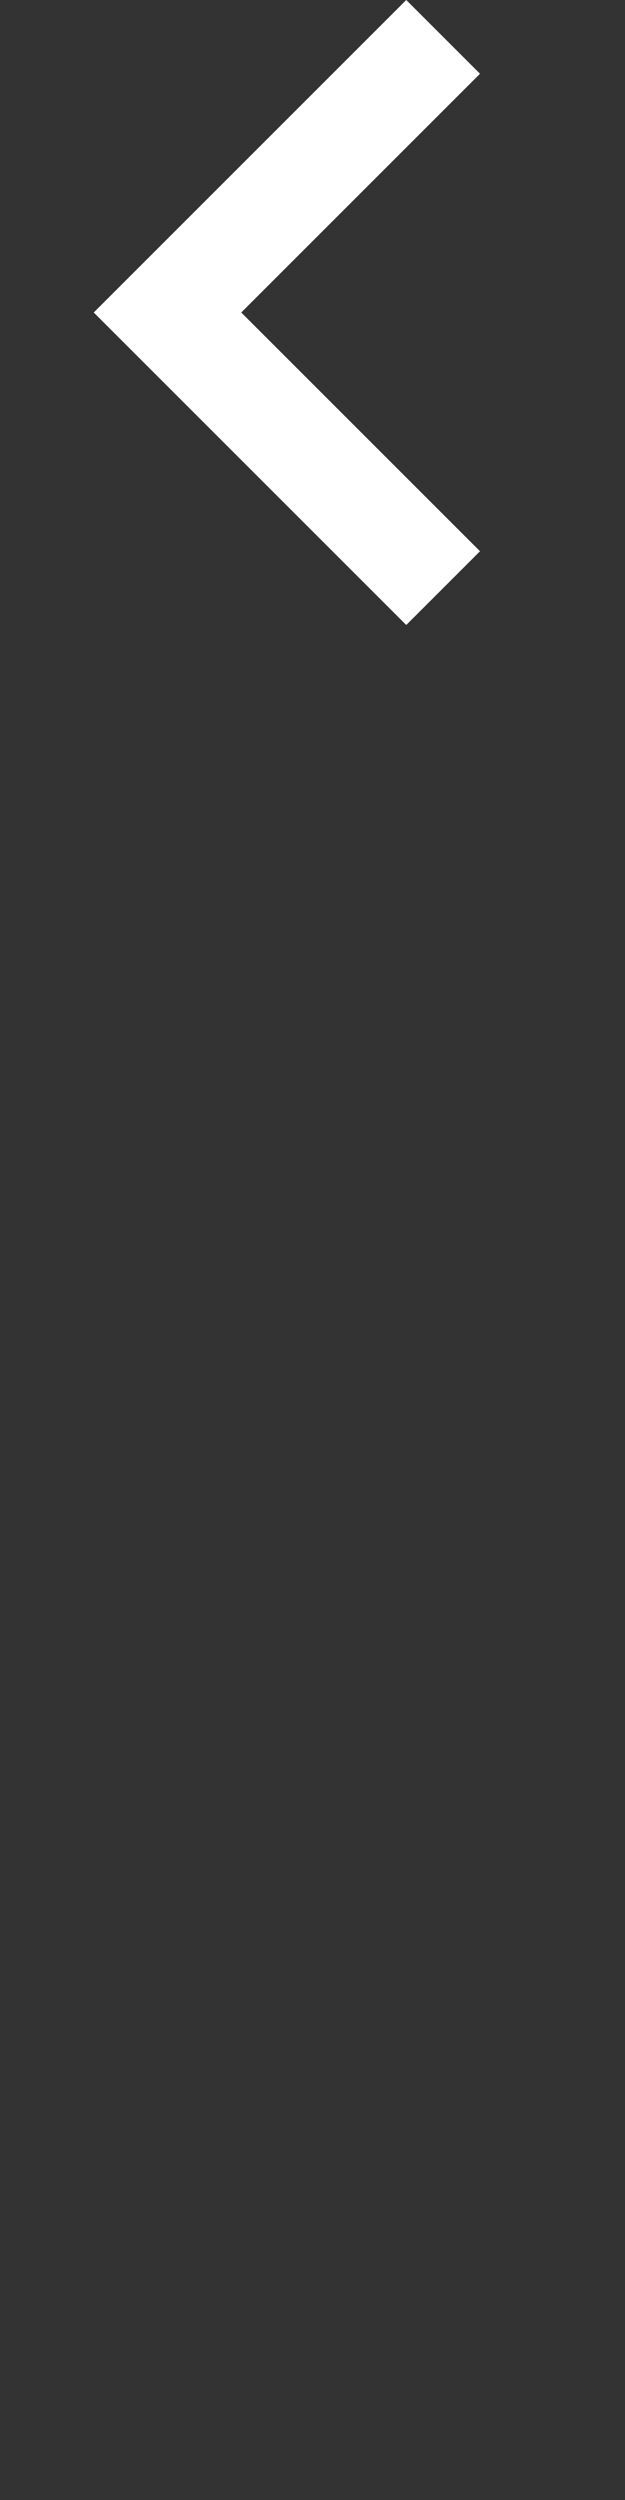 <?xml version="1.0" encoding="utf-8"?>
<!-- Generator: Adobe Illustrator 22.1.0, SVG Export Plug-In . SVG Version: 6.00 Build 0)  -->
<svg version="1.1" id="Layer_1" xmlns="http://www.w3.org/2000/svg" xmlns:xlink="http://www.w3.org/1999/xlink" x="0px" y="0px"
	 viewBox="0 0 100 400" style="enable-background:new 0 0 100 400;" xml:space="preserve">
<rect x="0" y="0" width="100" height="400" fill="#333333" stroke="none"/>
<style type="text/css">
	.st0{fill:#FFFFFF;}
</style>
<path class="st0" d="M76.8,11.8L65,0L15,50l50,50l11.8-11.8L38.6,50C38.6,50,76.8,11.8,76.8,11.8z"/>
</svg>
